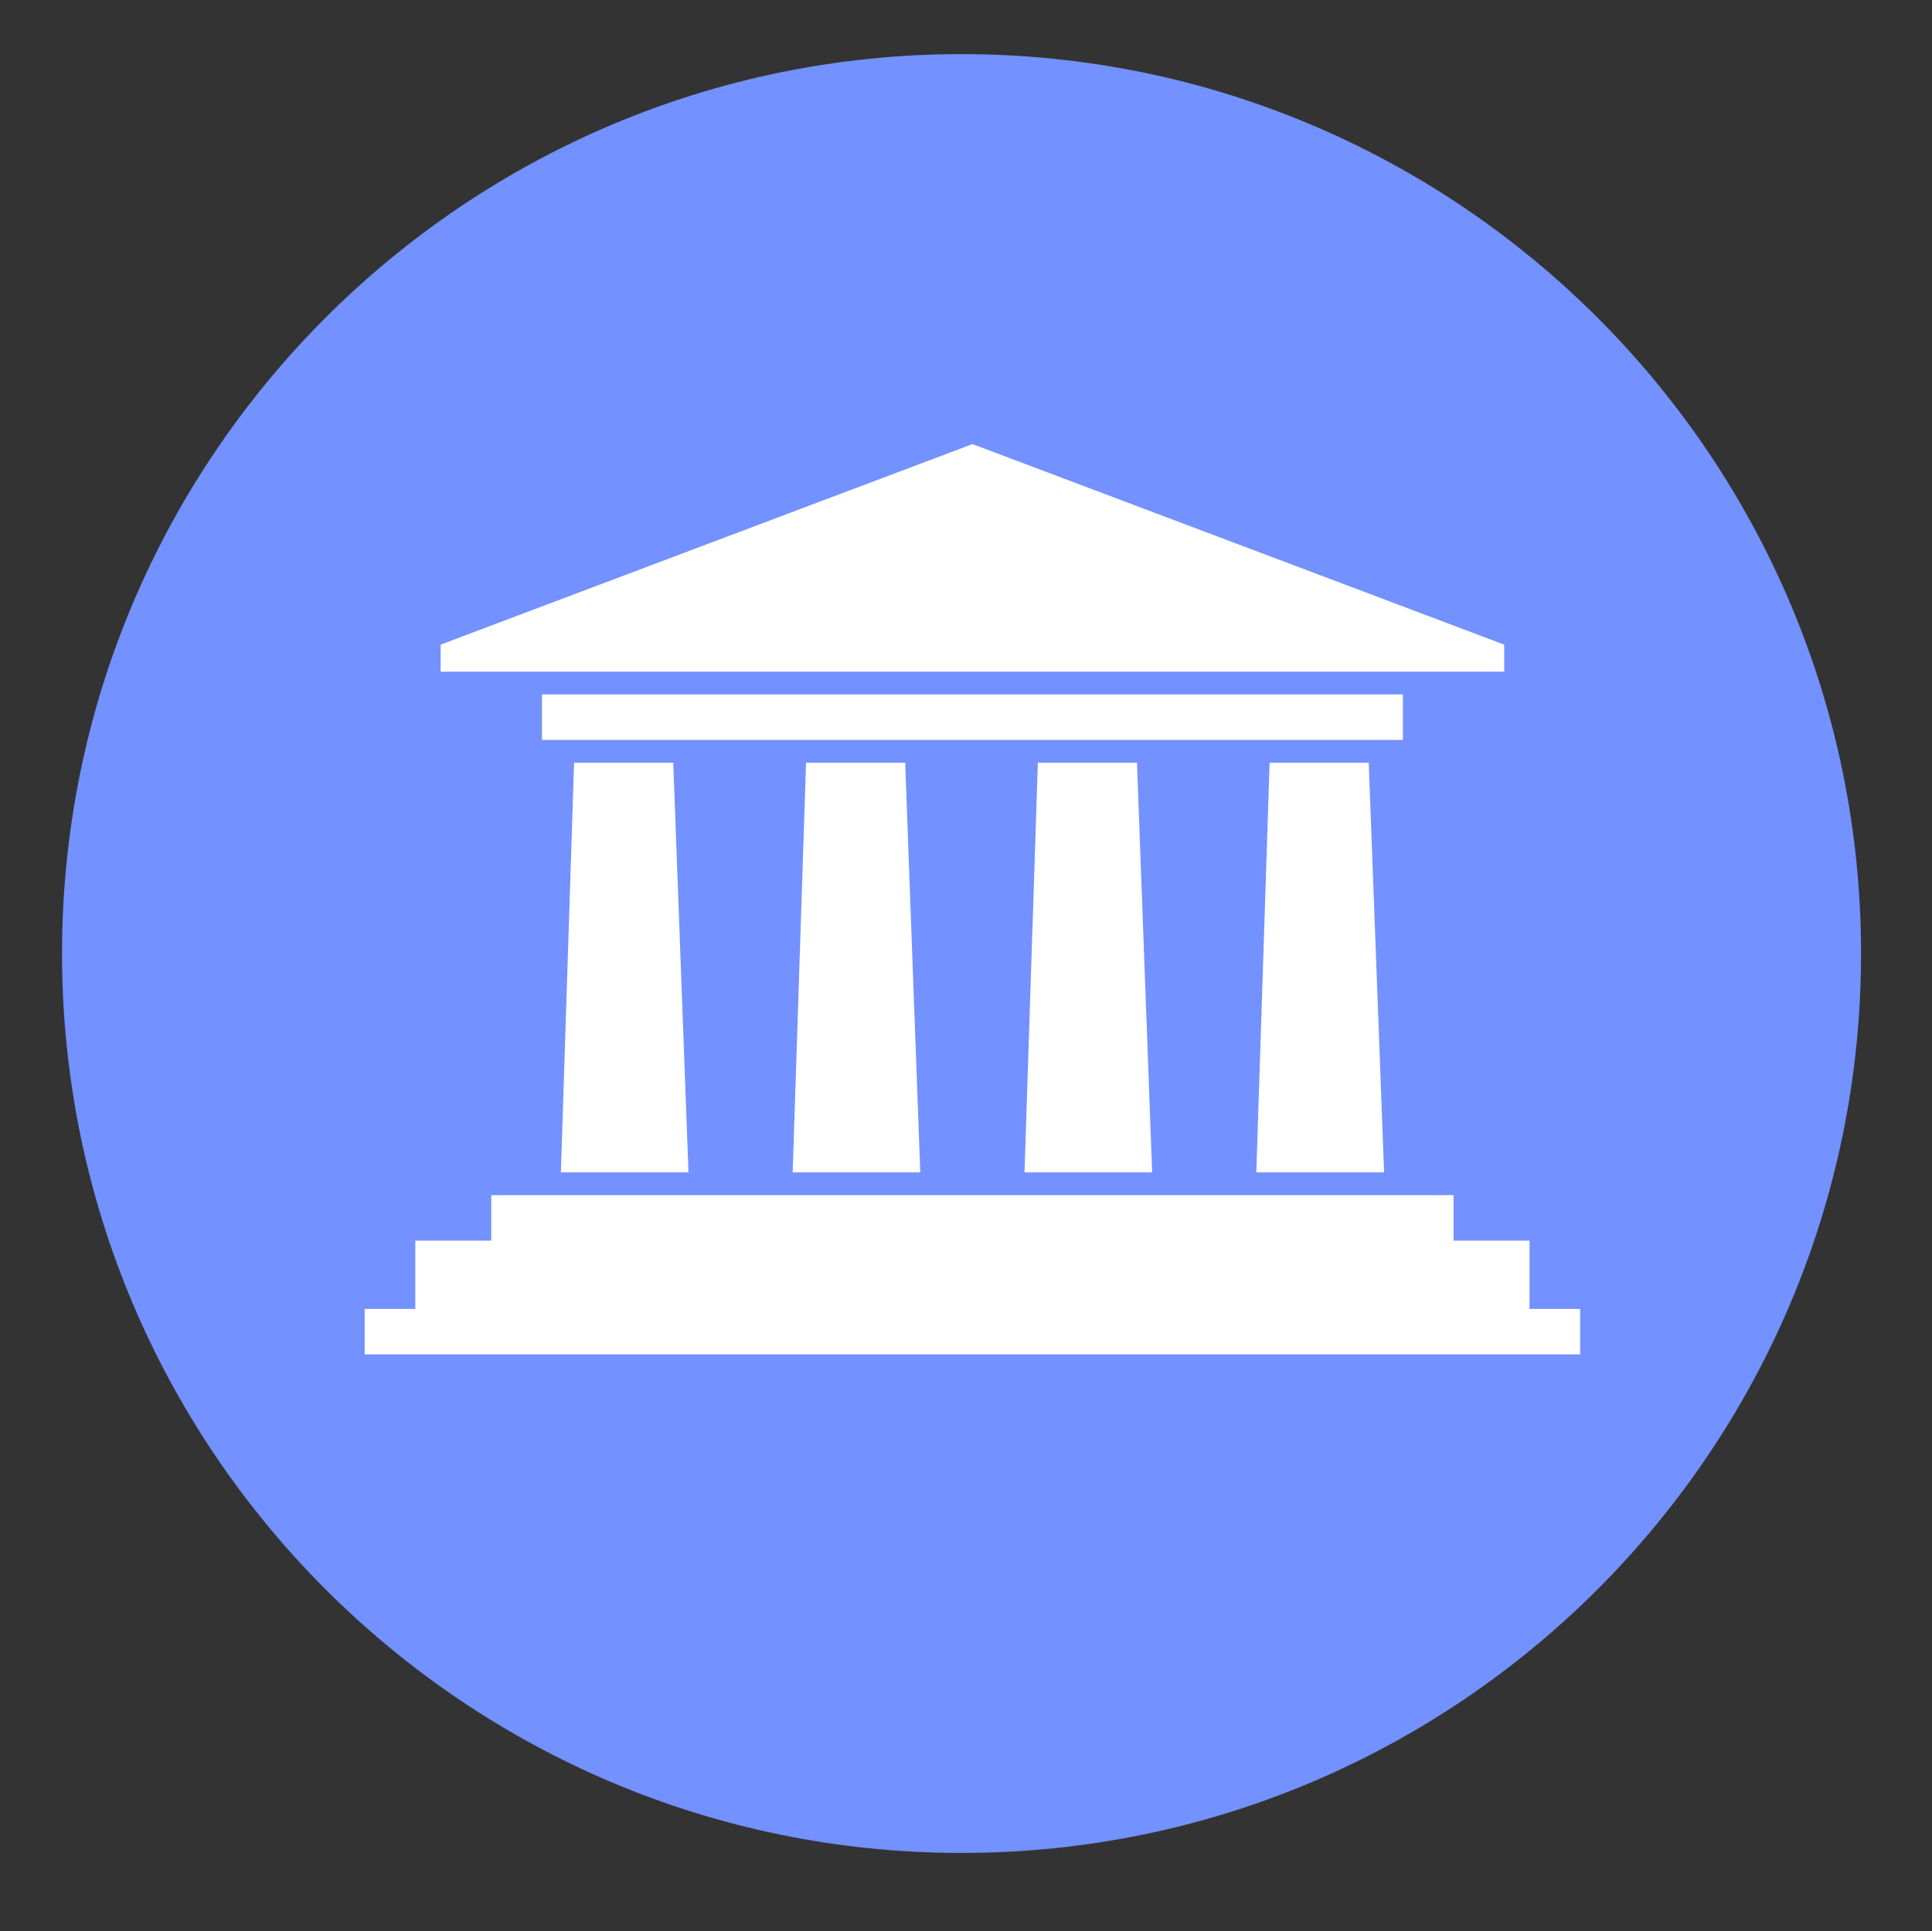 <?xml version="1.0" encoding="utf-8"?>
<svg id="master-artboard" viewBox="0 0 24.7 24.691" xmlns="http://www.w3.org/2000/svg" width="24.7px" height="24.691px" version="1.1" style="shape-rendering:geometricPrecision; text-rendering:geometricPrecision; image-rendering:optimizeQuality; fill-rule:evenodd; clip-rule:evenodd"><rect x="0" y="0" width="24.7" height="24.691" fill="#333333" stroke="none"/><defs><radialGradient id="gradient-0" gradientUnits="objectBoundingBox" cx="0.5" cy="0.5" r="0.5">
                <stop offset="0" style="stop-color: #333333"/>
                <stop offset="1" style="stop-color: #000000"/>
              </radialGradient></defs><rect id="ee-background" x="0" y="0" width="24.7" height="24.691" style="fill: white; fill-opacity: 0; pointer-events: none;" transform="matrix(1, 0, 0, 1, 0, 4)"/><g transform="matrix(0.23, 0, 0, 0.23, -137.667, -9.888)"><g id="Layer_2" transform="matrix(1, 0, 0, 1, 0, 0)">
	<g id="Layer_1-2">
		<path class="st0" d="M652,46c27.6,0,50,22.4,50,50s-22.4,50-50,50s-50-22.4-50-50S624.4,46,652,46z" style="fill: rgb(115, 145, 255);"/>
	</g>
</g></g><g transform="matrix(0.259, 0, 0, 0.194, 4.403, 4.708)"><path d="M9.27 19h3.916l.602 18h-5.039l.521-18zm-3.27 19h38v2h3v3h2v2h-48v-2h2v-3h3v-2zm40-24.188l-20.998-8.812-21.002 8.812v1.188h42v-1.188zm-38 2.188h34v2h-34v-2zm28.736 3h3.914l.607 18h-5.046l.525-18zm-9.152 0h3.914l.6 18h-5.041l.527-18zm-9.154 0h3.915l.596 18h-5.039l.528-18z" transform="matrix(1.25, 0, 0, 1.5, -0.25, -2.5)" style="fill: rgb(255, 255, 255);"/></g></svg>